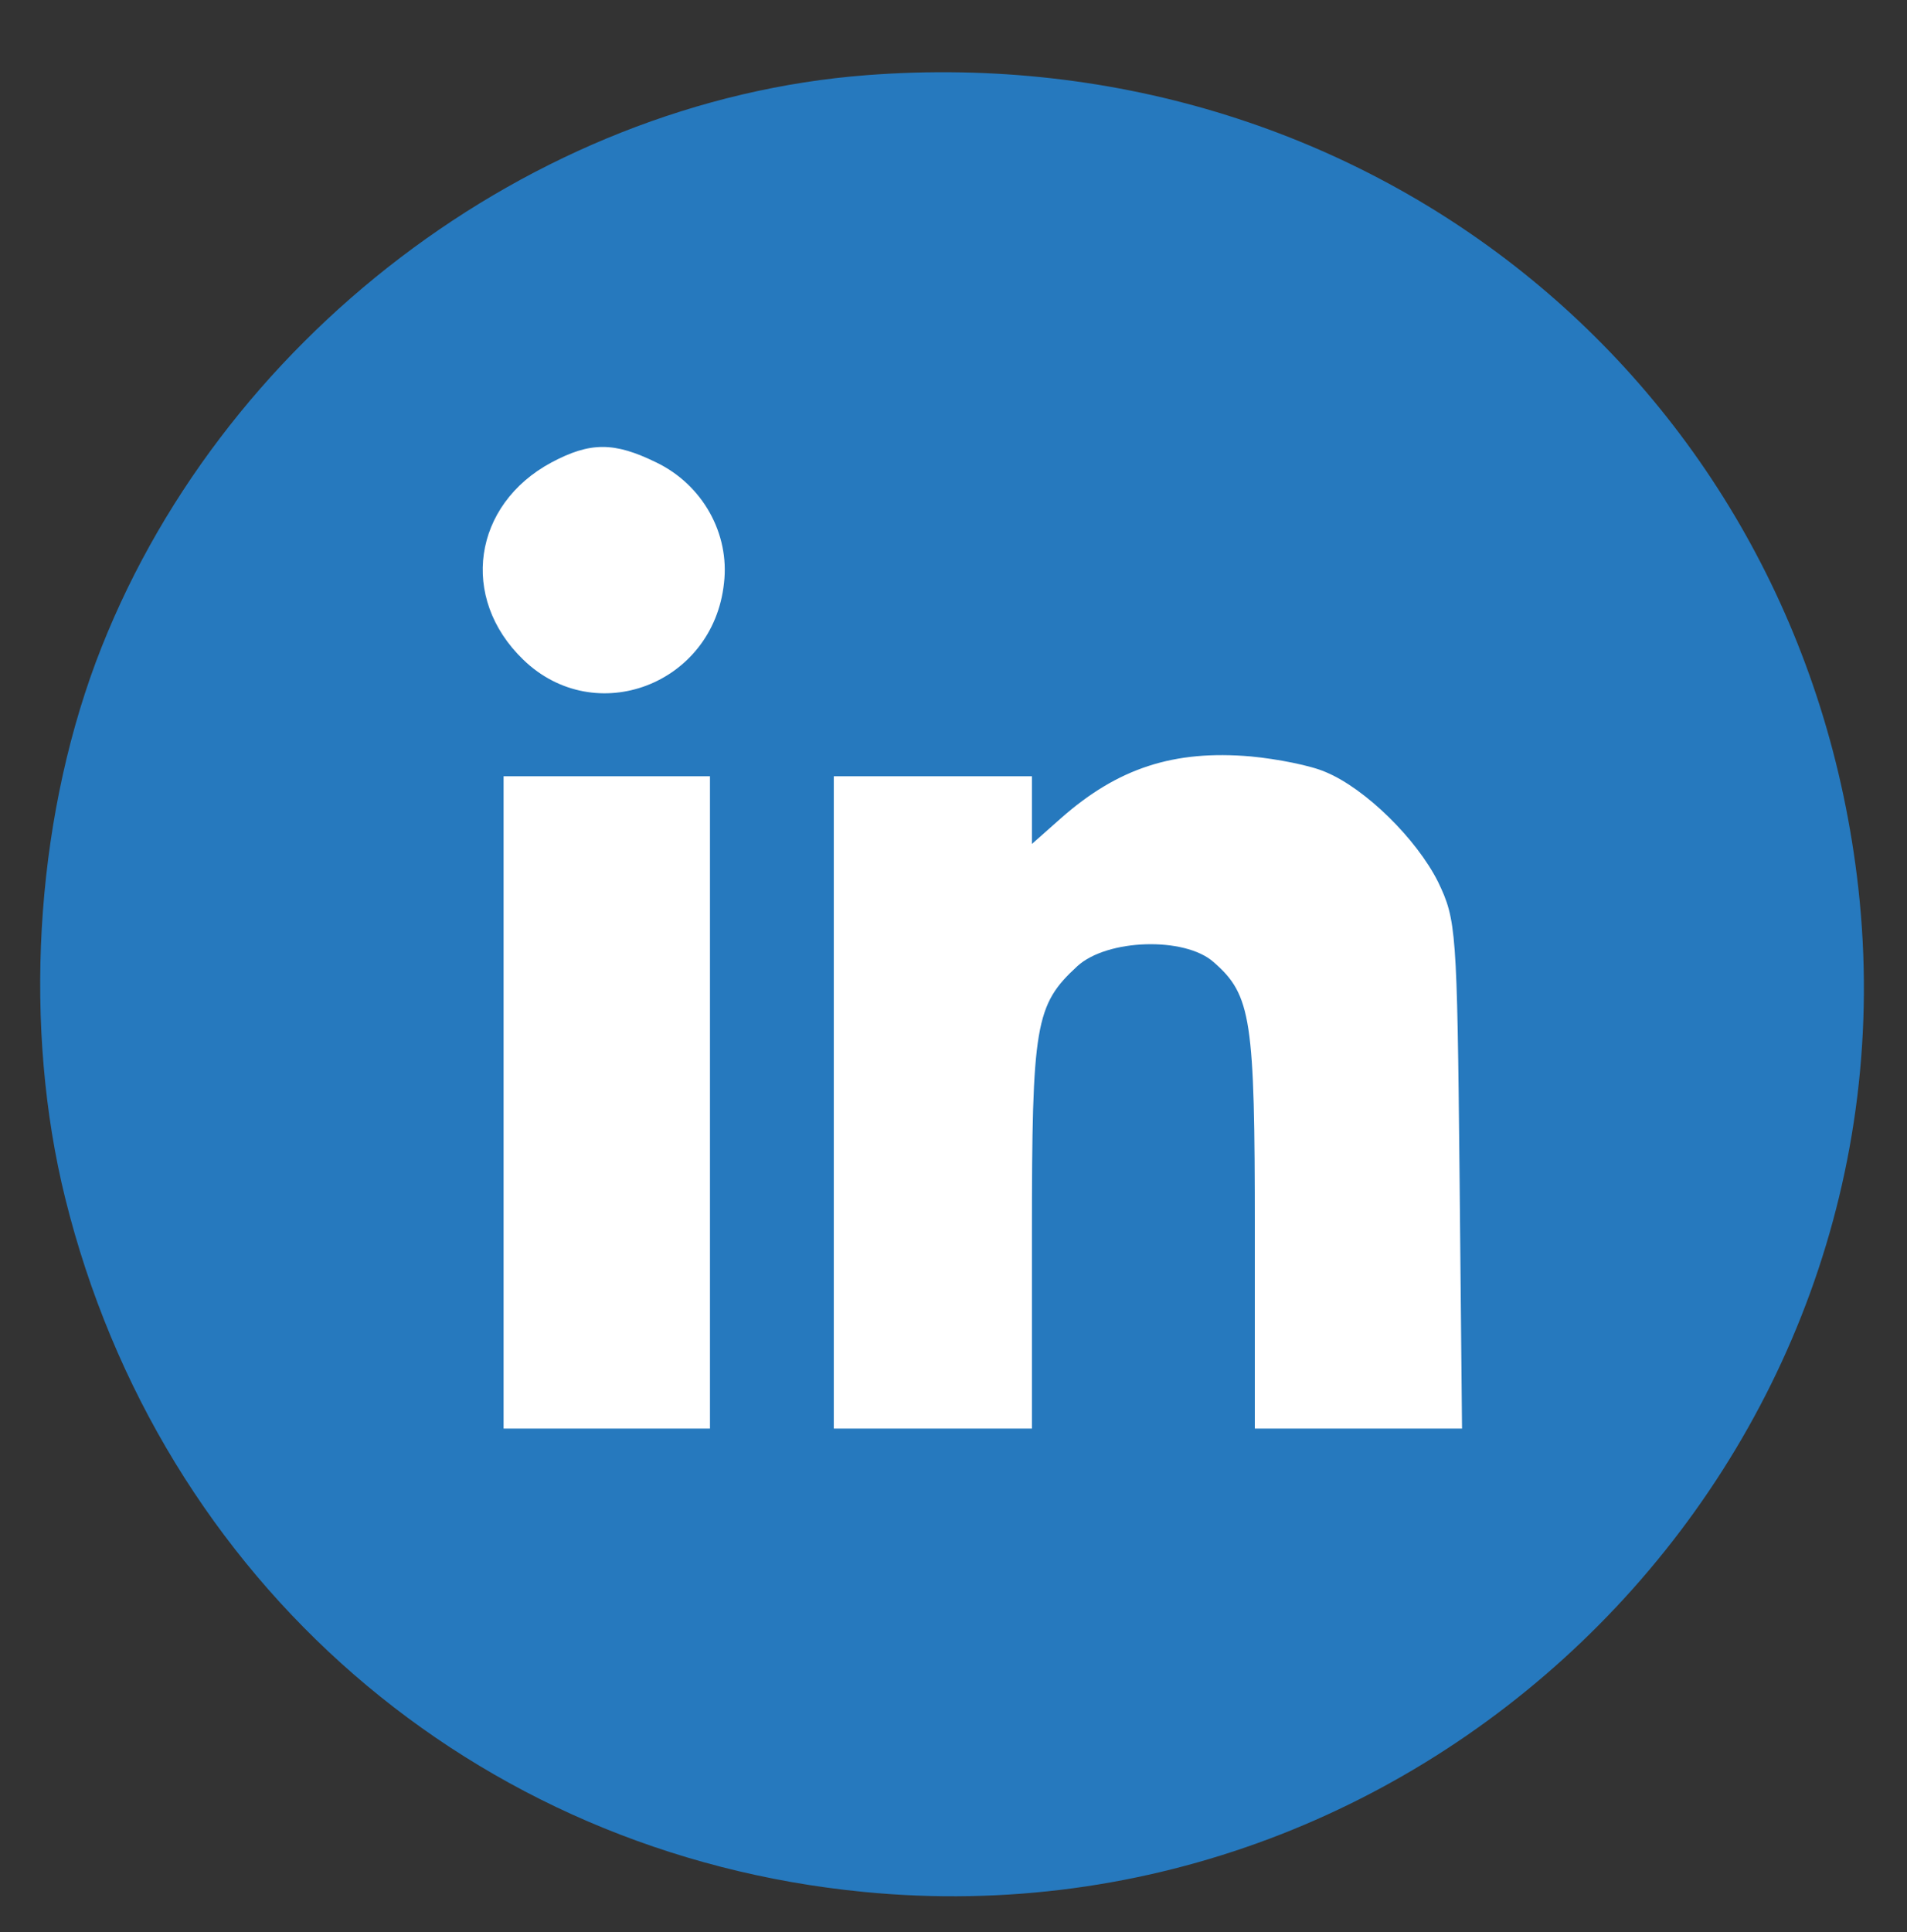 <?xml version="1.0" encoding="utf-8"?>
<!-- Generator: Adobe Illustrator 26.4.0, SVG Export Plug-In . SVG Version: 6.00 Build 0)  -->
<svg version="1.1" id="Calque_1" xmlns="http://www.w3.org/2000/svg" xmlns:xlink="http://www.w3.org/1999/xlink" x="0px" y="0px"
	 viewBox="0 0 231 234" style="enable-background:new 0 0 231 234;" xml:space="preserve">
<rect x="0" y="0" width="231" height="234" fill="#333333" stroke="none"/>
<style type="text/css">
	.st0{fill:#FFFFFF;stroke:#000000;stroke-miterlimit:10;}
	.st1{fill:#2679BE;}
</style>
<circle class="st0" cx="115.5" cy="119.2" r="101.9"/>
<g transform="translate(0,234) scale(0.1,-0.1)">
	<path class="st1" d="M1050,2249c-407-31-788-321-934-711c-74-199-88-443-37-649C194,425,574,95,1046,49c693-68,1282,526,1205,1216
		C2183,1871,1663,2296,1050,2249z M795,1780c56-27,89-86,82-146c-13-123-156-177-243-93c-78,75-61,188,34,239
		C715,1805,744,1805,795,1780z M1606,1405c48-20,110-81,136-133c22-46,23-57,26-354l3-308h-125h-126v240c0,256-4,285-50,325
		c-35,31-129,28-165-5c-51-47-55-70-55-325V610h-120h-120v395v395h120h120v-41v-41l35,31c69,61,137,83,230,75
		C1547,1421,1588,1413,1606,1405z M860,1005V610H735H610v395v395h125h125V1005z"/>
</g>
</svg>
